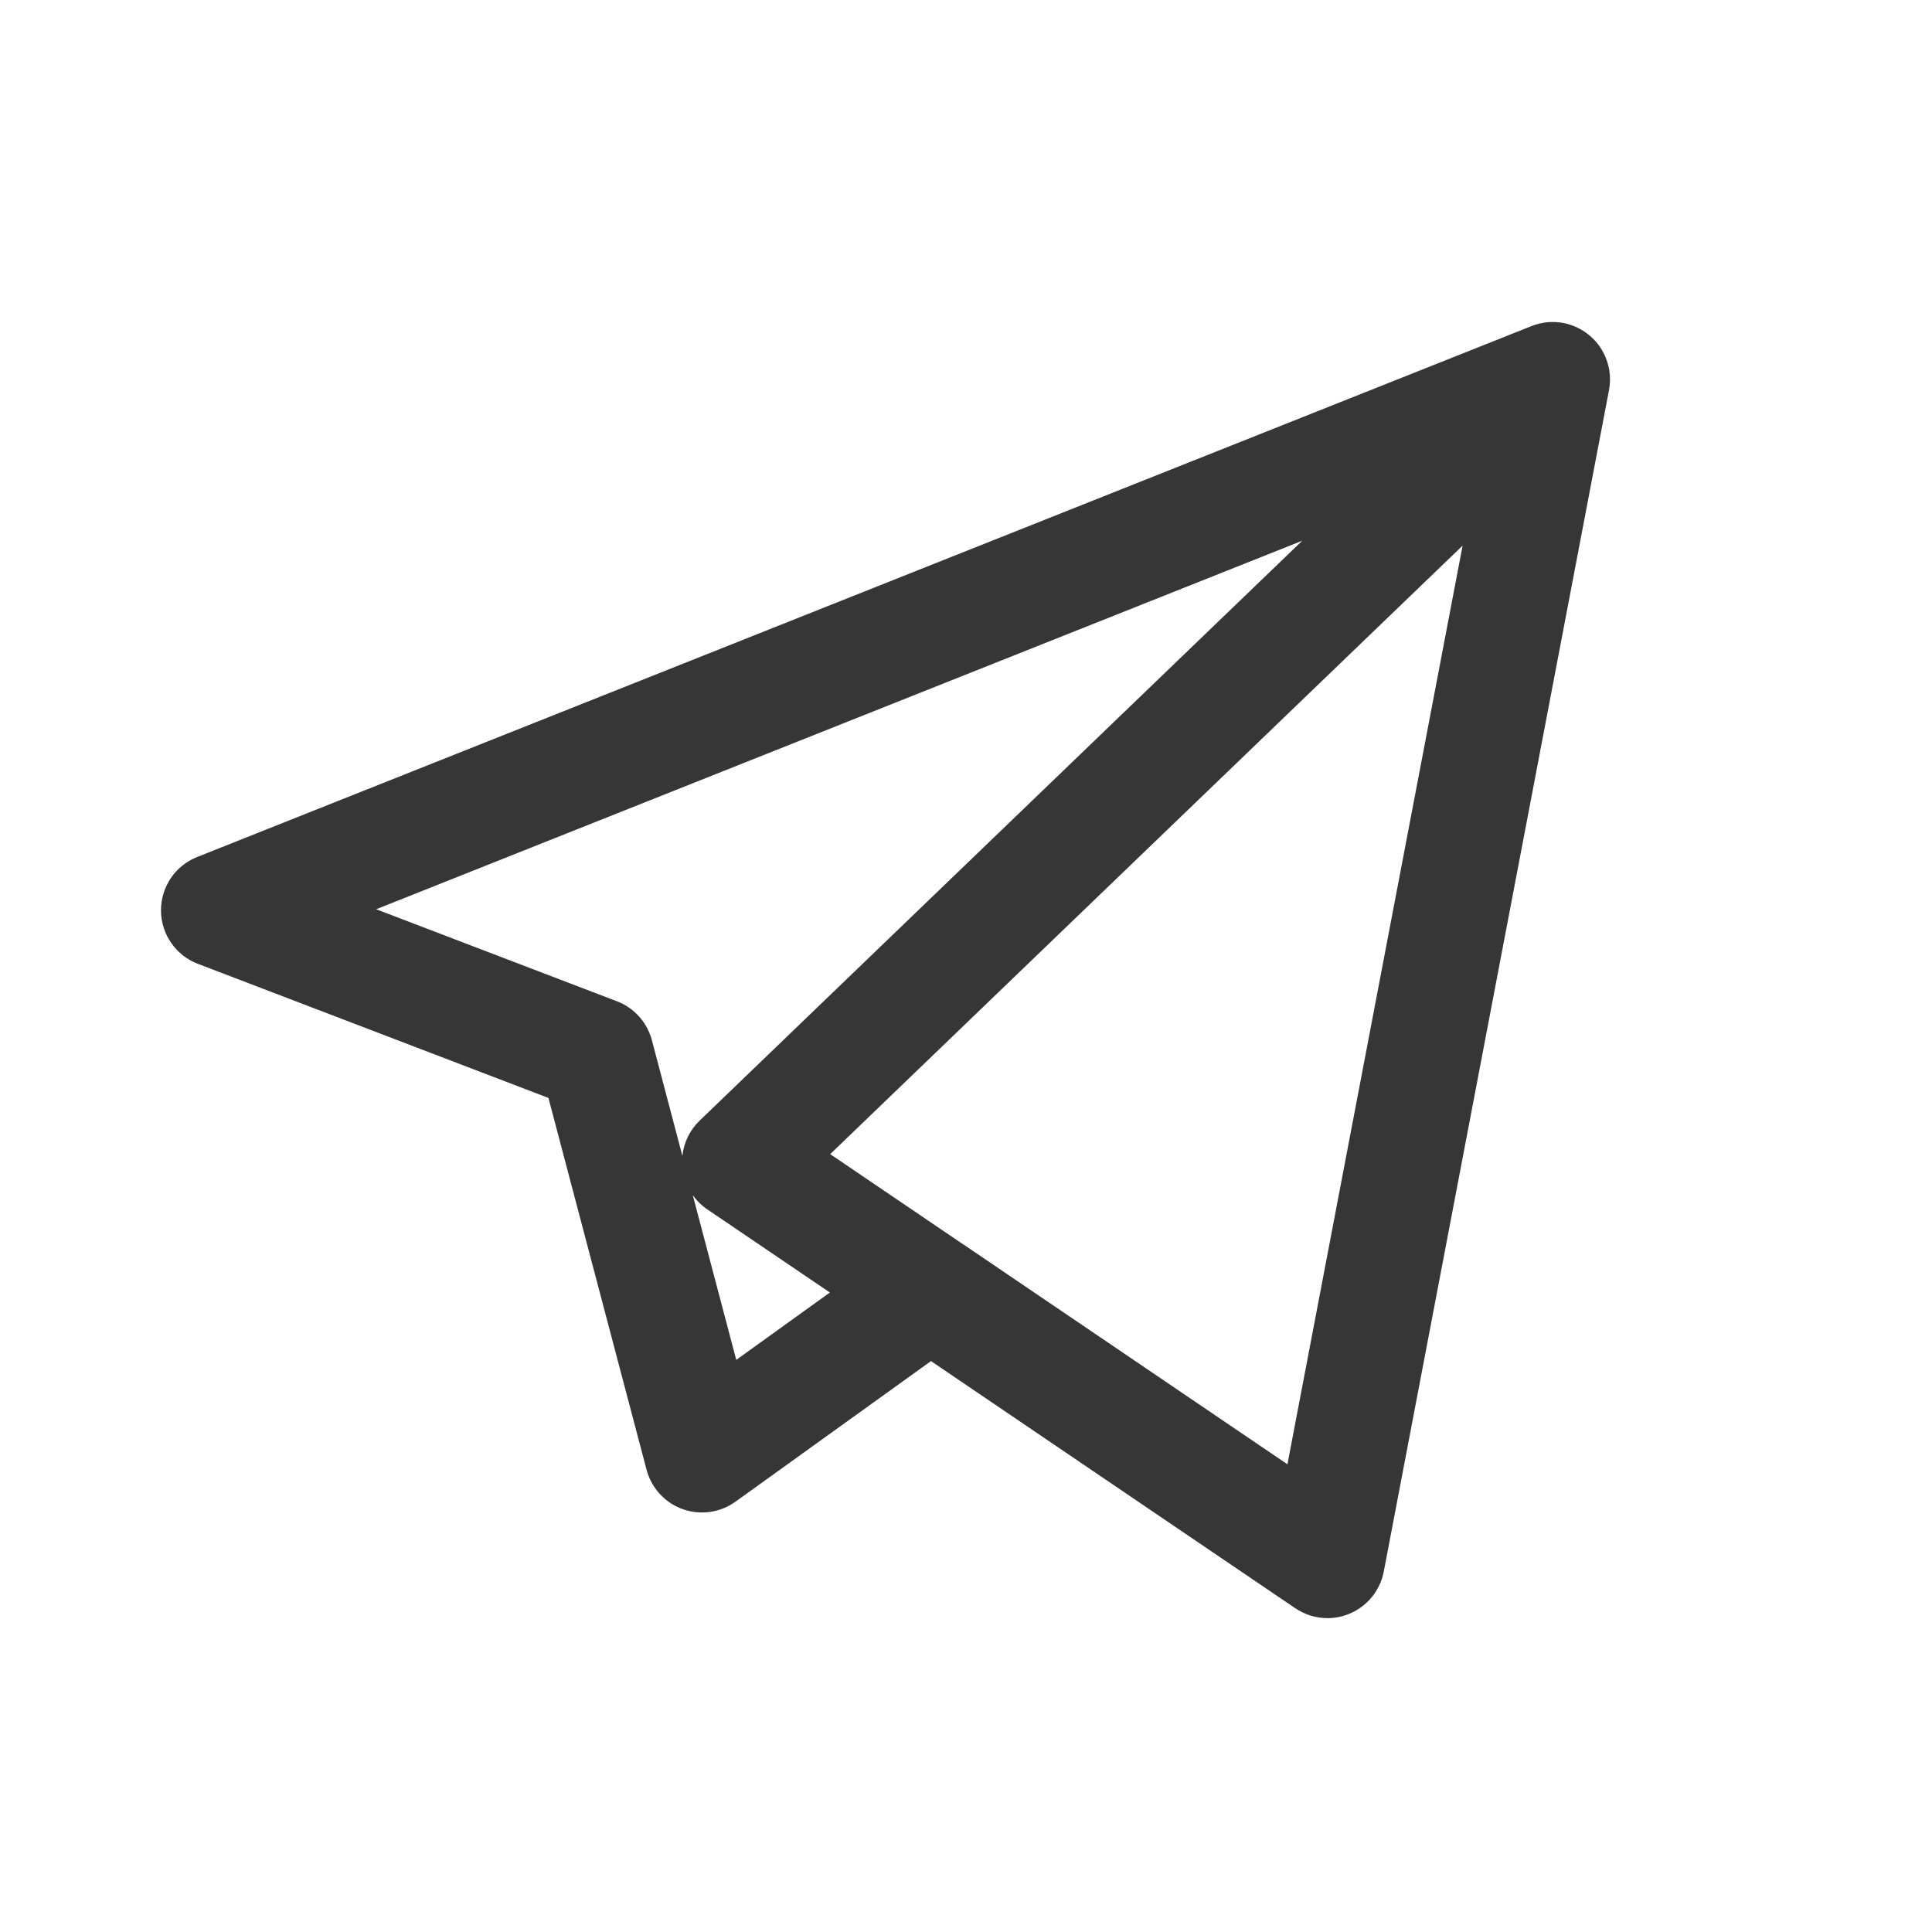 <svg width="24" height="24" viewBox="0 0 24 24" fill="none" xmlns="http://www.w3.org/2000/svg">
<path d="M16.491 20.101C16.35 20.101 16.21 20.059 16.09 19.978L11.565 16.908L9.137 18.654C8.947 18.791 8.701 18.826 8.48 18.747C8.26 18.668 8.092 18.485 8.032 18.258L6.813 13.639L2.458 11.973C2.184 11.869 2.002 11.606 2 11.313C1.998 11.019 2.176 10.754 2.449 10.646L19.009 4.057C19.084 4.025 19.163 4.006 19.244 4.001C19.272 4 19.301 4 19.33 4.001C19.496 4.011 19.659 4.079 19.786 4.204C19.799 4.216 19.812 4.23 19.824 4.243C19.929 4.364 19.987 4.511 19.998 4.66C20.001 4.698 20.001 4.736 19.997 4.774C19.995 4.801 19.991 4.828 19.986 4.855L17.19 19.521C17.145 19.757 16.985 19.954 16.764 20.046C16.676 20.083 16.583 20.101 16.491 20.101ZM11.962 15.455L15.993 18.19L18.169 6.778L10.313 14.337L11.943 15.443C11.95 15.447 11.956 15.451 11.962 15.455ZM8.606 14.847L9.146 16.893L10.309 16.056L8.786 15.023C8.715 14.975 8.654 14.915 8.606 14.847ZM4.673 11.295L7.663 12.438C7.878 12.52 8.039 12.7 8.098 12.922L8.477 14.359C8.494 14.193 8.57 14.037 8.692 13.92L16.177 6.717L4.673 11.295Z" fill="#363636"/>
</svg>
